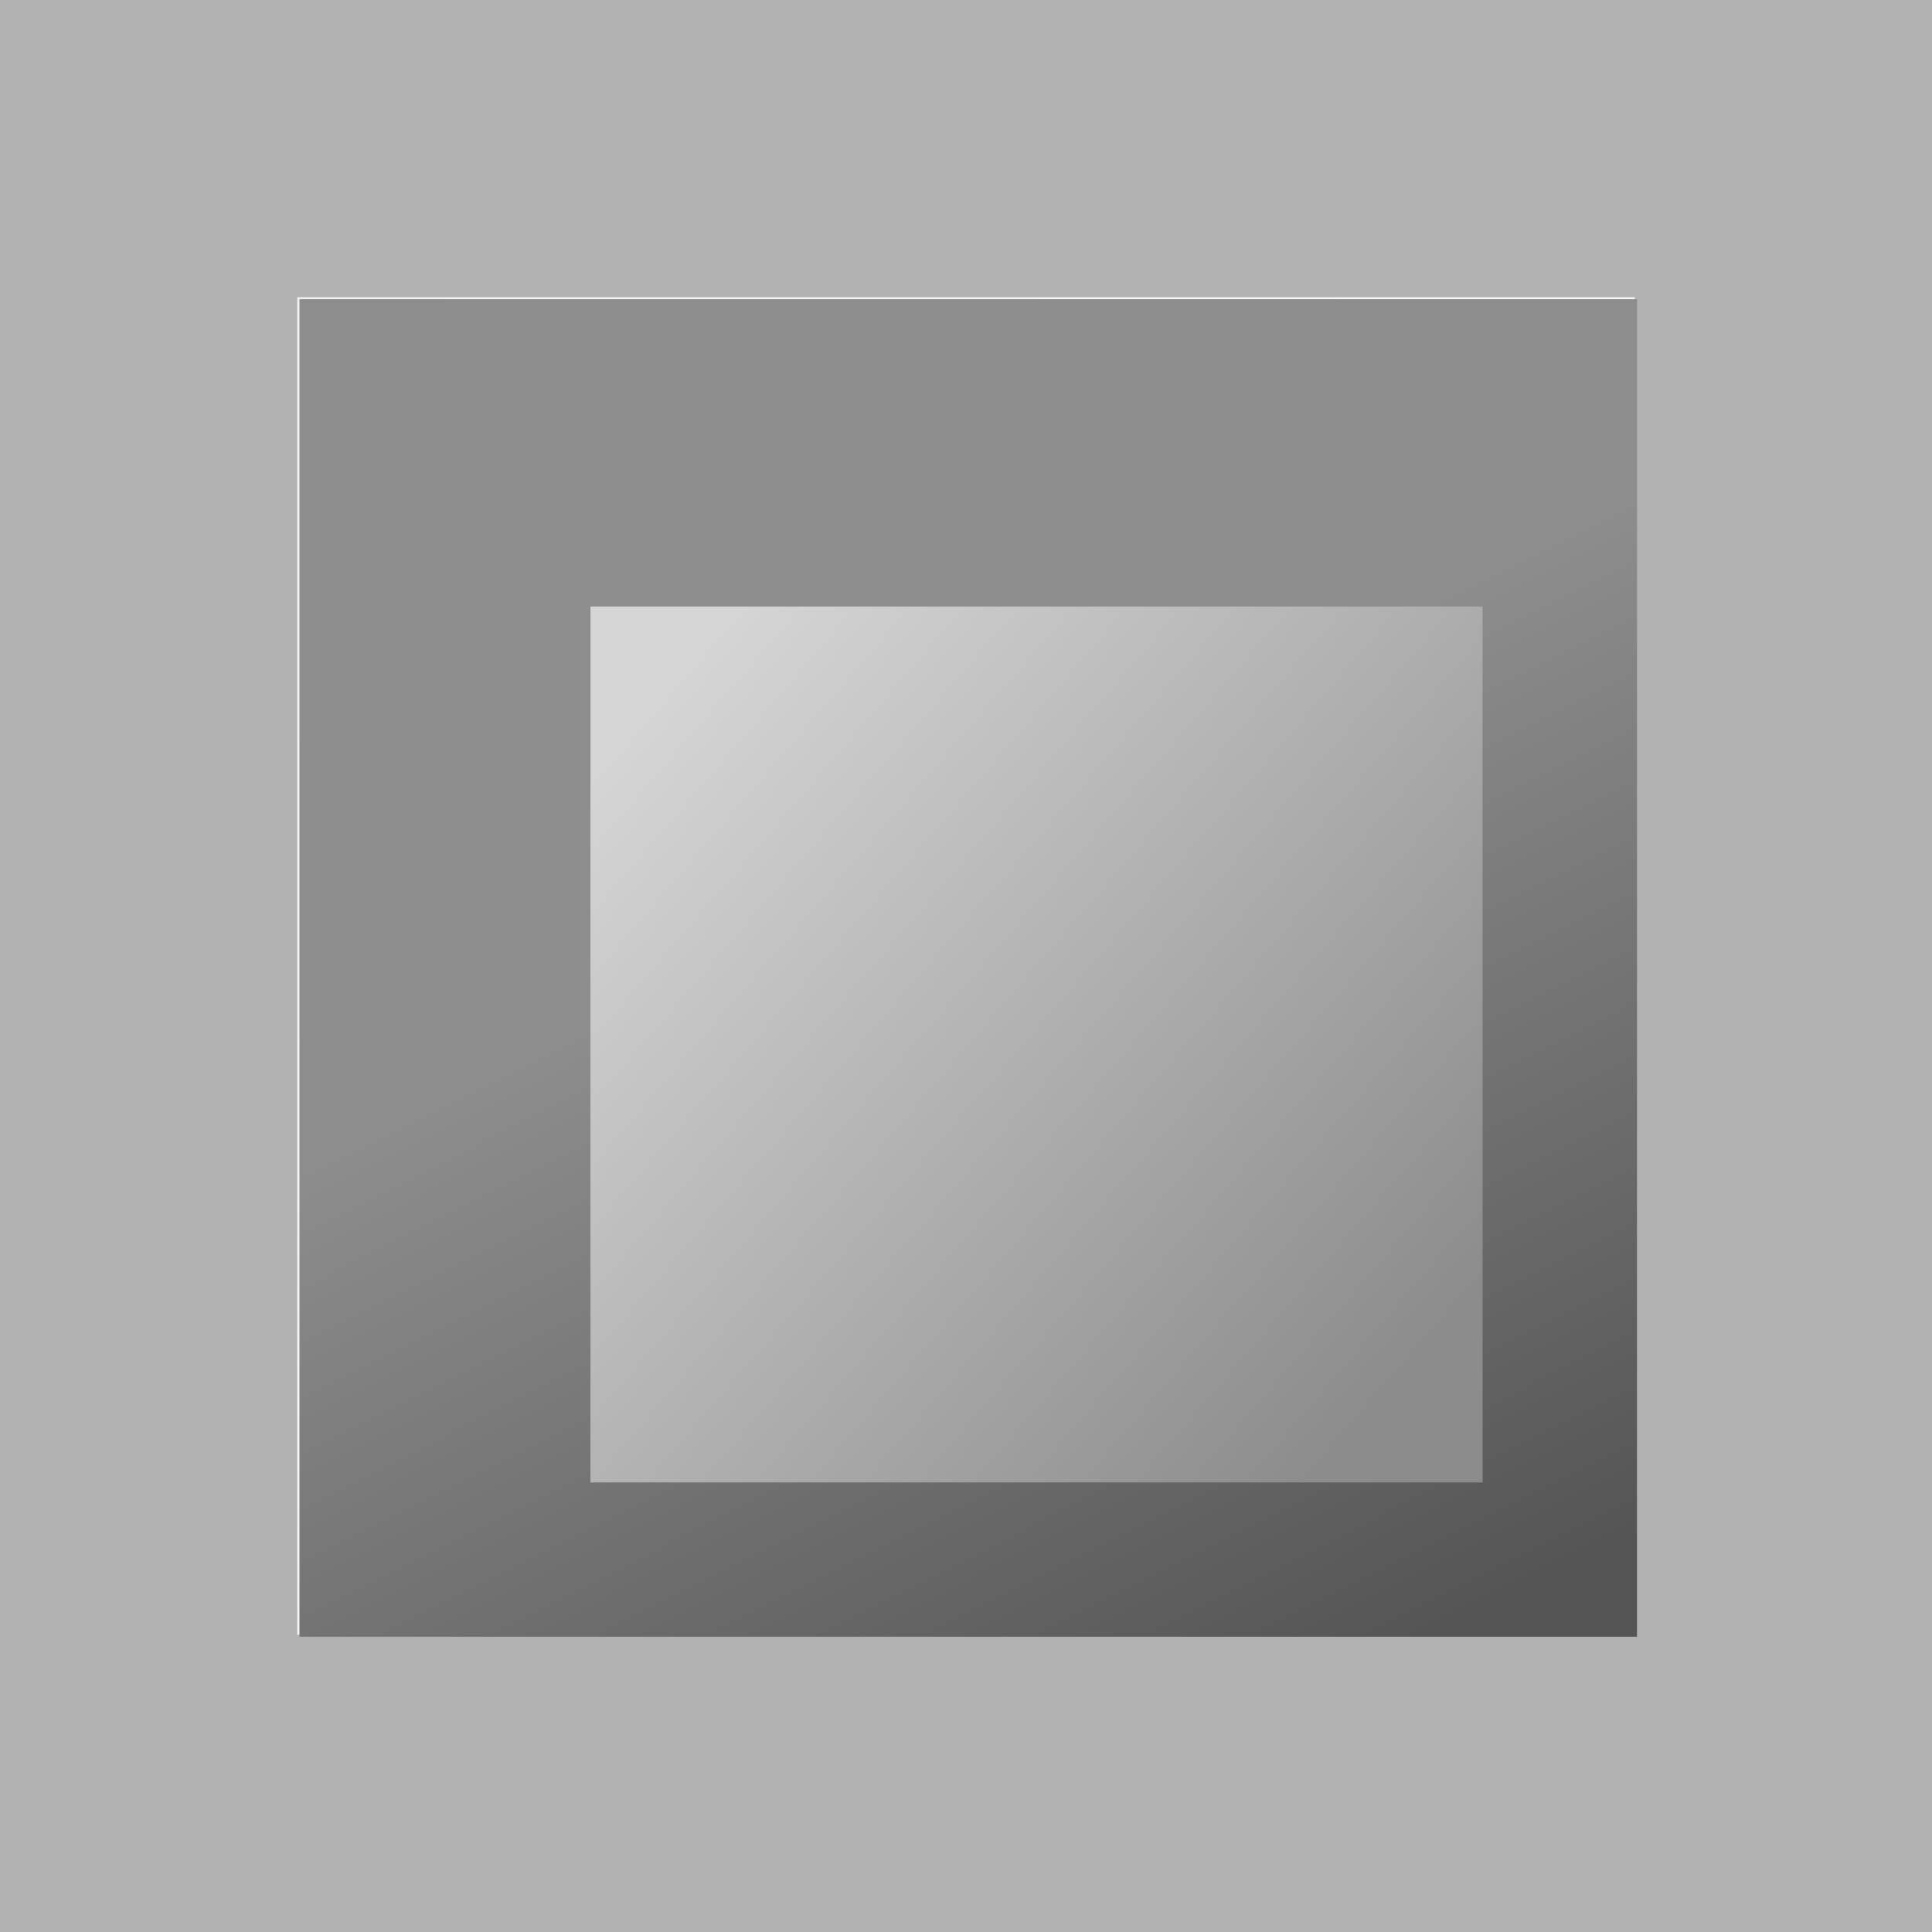 <?xml version="1.0" encoding="UTF-8" standalone="no"?>
<!-- Created with Inkscape (http://www.inkscape.org/) -->

<svg
   xmlns:dc="http://purl.org/dc/elements/1.1/"
   xmlns:cc="http://creativecommons.org/ns#"
   xmlns:rdf="http://www.w3.org/1999/02/22-rdf-syntax-ns#"
   xmlns:svg="http://www.w3.org/2000/svg"
   xmlns="http://www.w3.org/2000/svg"
   xmlns:xlink="http://www.w3.org/1999/xlink"
   xmlns:sodipodi="http://sodipodi.sourceforge.net/DTD/sodipodi-0.dtd"
   xmlns:inkscape="http://www.inkscape.org/namespaces/inkscape"
   version="1.1"
   id="svg2"
   width="13"
   height="13"
   viewBox="0 0 13 13"
   sodipodi:docname="checkbox-mixed-disabled.svg"
   inkscape:version="0.92.3 (2405546, 2018-03-11)">
  <rect x="0" y="0" width="13" height="13" fill="#333333" stroke="none"/>
  <defs
     id="defs6">
    <linearGradient
       inkscape:collect="always"
       id="linearGradient840">
      <stop
         style="stop-color:#d5d5d5;stop-opacity:1"
         offset="0"
         id="stop836" />
      <stop
         style="stop-color:#8c8c8c;stop-opacity:1"
         offset="1"
         id="stop838" />
    </linearGradient>
    <linearGradient
       inkscape:collect="always"
       id="linearGradient896">
      <stop
         style="stop-color:#545454;stop-opacity:1"
         offset="0"
         id="stop892" />
      <stop
         style="stop-color:#8d8d8d;stop-opacity:1"
         offset="1"
         id="stop894" />
    </linearGradient>
    <linearGradient
       inkscape:collect="always"
       id="linearGradient872">
      <stop
         style="stop-color:#8c8c8c;stop-opacity:1"
         offset="0"
         id="stop868" />
      <stop
         style="stop-color:#e4e4e4;stop-opacity:1"
         offset="1"
         id="stop870" />
    </linearGradient>
    <linearGradient
       inkscape:collect="always"
       xlink:href="#linearGradient896"
       id="linearGradient928"
       x1="7.307"
       y1="-9.364"
       x2="10.138"
       y2="-3.745"
       gradientUnits="userSpaceOnUse"
       gradientTransform="translate(-16.945,-1.722)" />
    <linearGradient
       inkscape:collect="always"
       xlink:href="#linearGradient872"
       id="linearGradient930"
       gradientUnits="userSpaceOnUse"
       gradientTransform="matrix(0.997,0,0,1.002,-16.928,-1.719)"
       x1="6.969"
       y1="-8.236"
       x2="12.987"
       y2="-2.356" />
    <linearGradient
       inkscape:collect="always"
       xlink:href="#linearGradient840"
       id="linearGradient842"
       x1="4.166"
       y1="5.017"
       x2="9.287"
       y2="9.423"
       gradientUnits="userSpaceOnUse"
       gradientTransform="translate(3.73e-4,3.7388e-4)" />
    <linearGradient
       inkscape:collect="always"
       xlink:href="#linearGradient846"
       id="linearGradient848"
       x1="1"
       y1="1"
       x2="12"
       y2="12"
       gradientUnits="userSpaceOnUse" />
    <linearGradient
       inkscape:collect="always"
       id="linearGradient846">
      <stop
         style="stop-color:#f0f0f0;stop-opacity:1"
         offset="0"
         id="stop842" />
      <stop
         style="stop-color:#fbfbfb;stop-opacity:1"
         offset="1"
         id="stop844" />
    </linearGradient>
  </defs>
  <sodipodi:namedview
     pagecolor="#ffffff"
     bordercolor="#666666"
     borderopacity="1"
     objecttolerance="10"
     gridtolerance="10"
     guidetolerance="10"
     inkscape:pageopacity="0"
     inkscape:pageshadow="2"
     inkscape:window-width="1920"
     inkscape:window-height="991"
     id="namedview4"
     showgrid="false"
     inkscape:zoom="3.209177"
     inkscape:cx="117.83223"
     inkscape:cy="-13.883982"
     inkscape:window-x="0"
     inkscape:window-y="0"
     inkscape:window-maximized="1"
     inkscape:current-layer="svg2" />
  <rect
     style="opacity:1;fill:url(#linearGradient848);fill-opacity:1;stroke:#b1b1b1;stroke-width:2;stroke-miterlimit:4;stroke-dasharray:none;stroke-opacity:1;paint-order:stroke fill markers"
     id="rect828"
     width="11"
     height="11"
     x="1"
     y="1"
     ry="0"
     rx="0" />
  <rect
     style="opacity:1;fill:url(#linearGradient930);fill-opacity:1;stroke:url(#linearGradient928);stroke-width:2.078;stroke-miterlimit:4;stroke-dasharray:none;stroke-opacity:1;paint-order:stroke fill markers"
     id="rect866"
     width="6.922"
     height="6.922"
     x="-9.976"
     y="-9.974"
     transform="scale(-1)" />
  <rect
     style="opacity:1;fill:url(#linearGradient842);fill-opacity:1;stroke:none;stroke-width:2;stroke-miterlimit:4;stroke-dasharray:none;stroke-opacity:1;paint-order:stroke fill markers"
     id="rect834"
     width="6.003"
     height="5.894"
     x="3.973"
     y="4.081" />
</svg>

